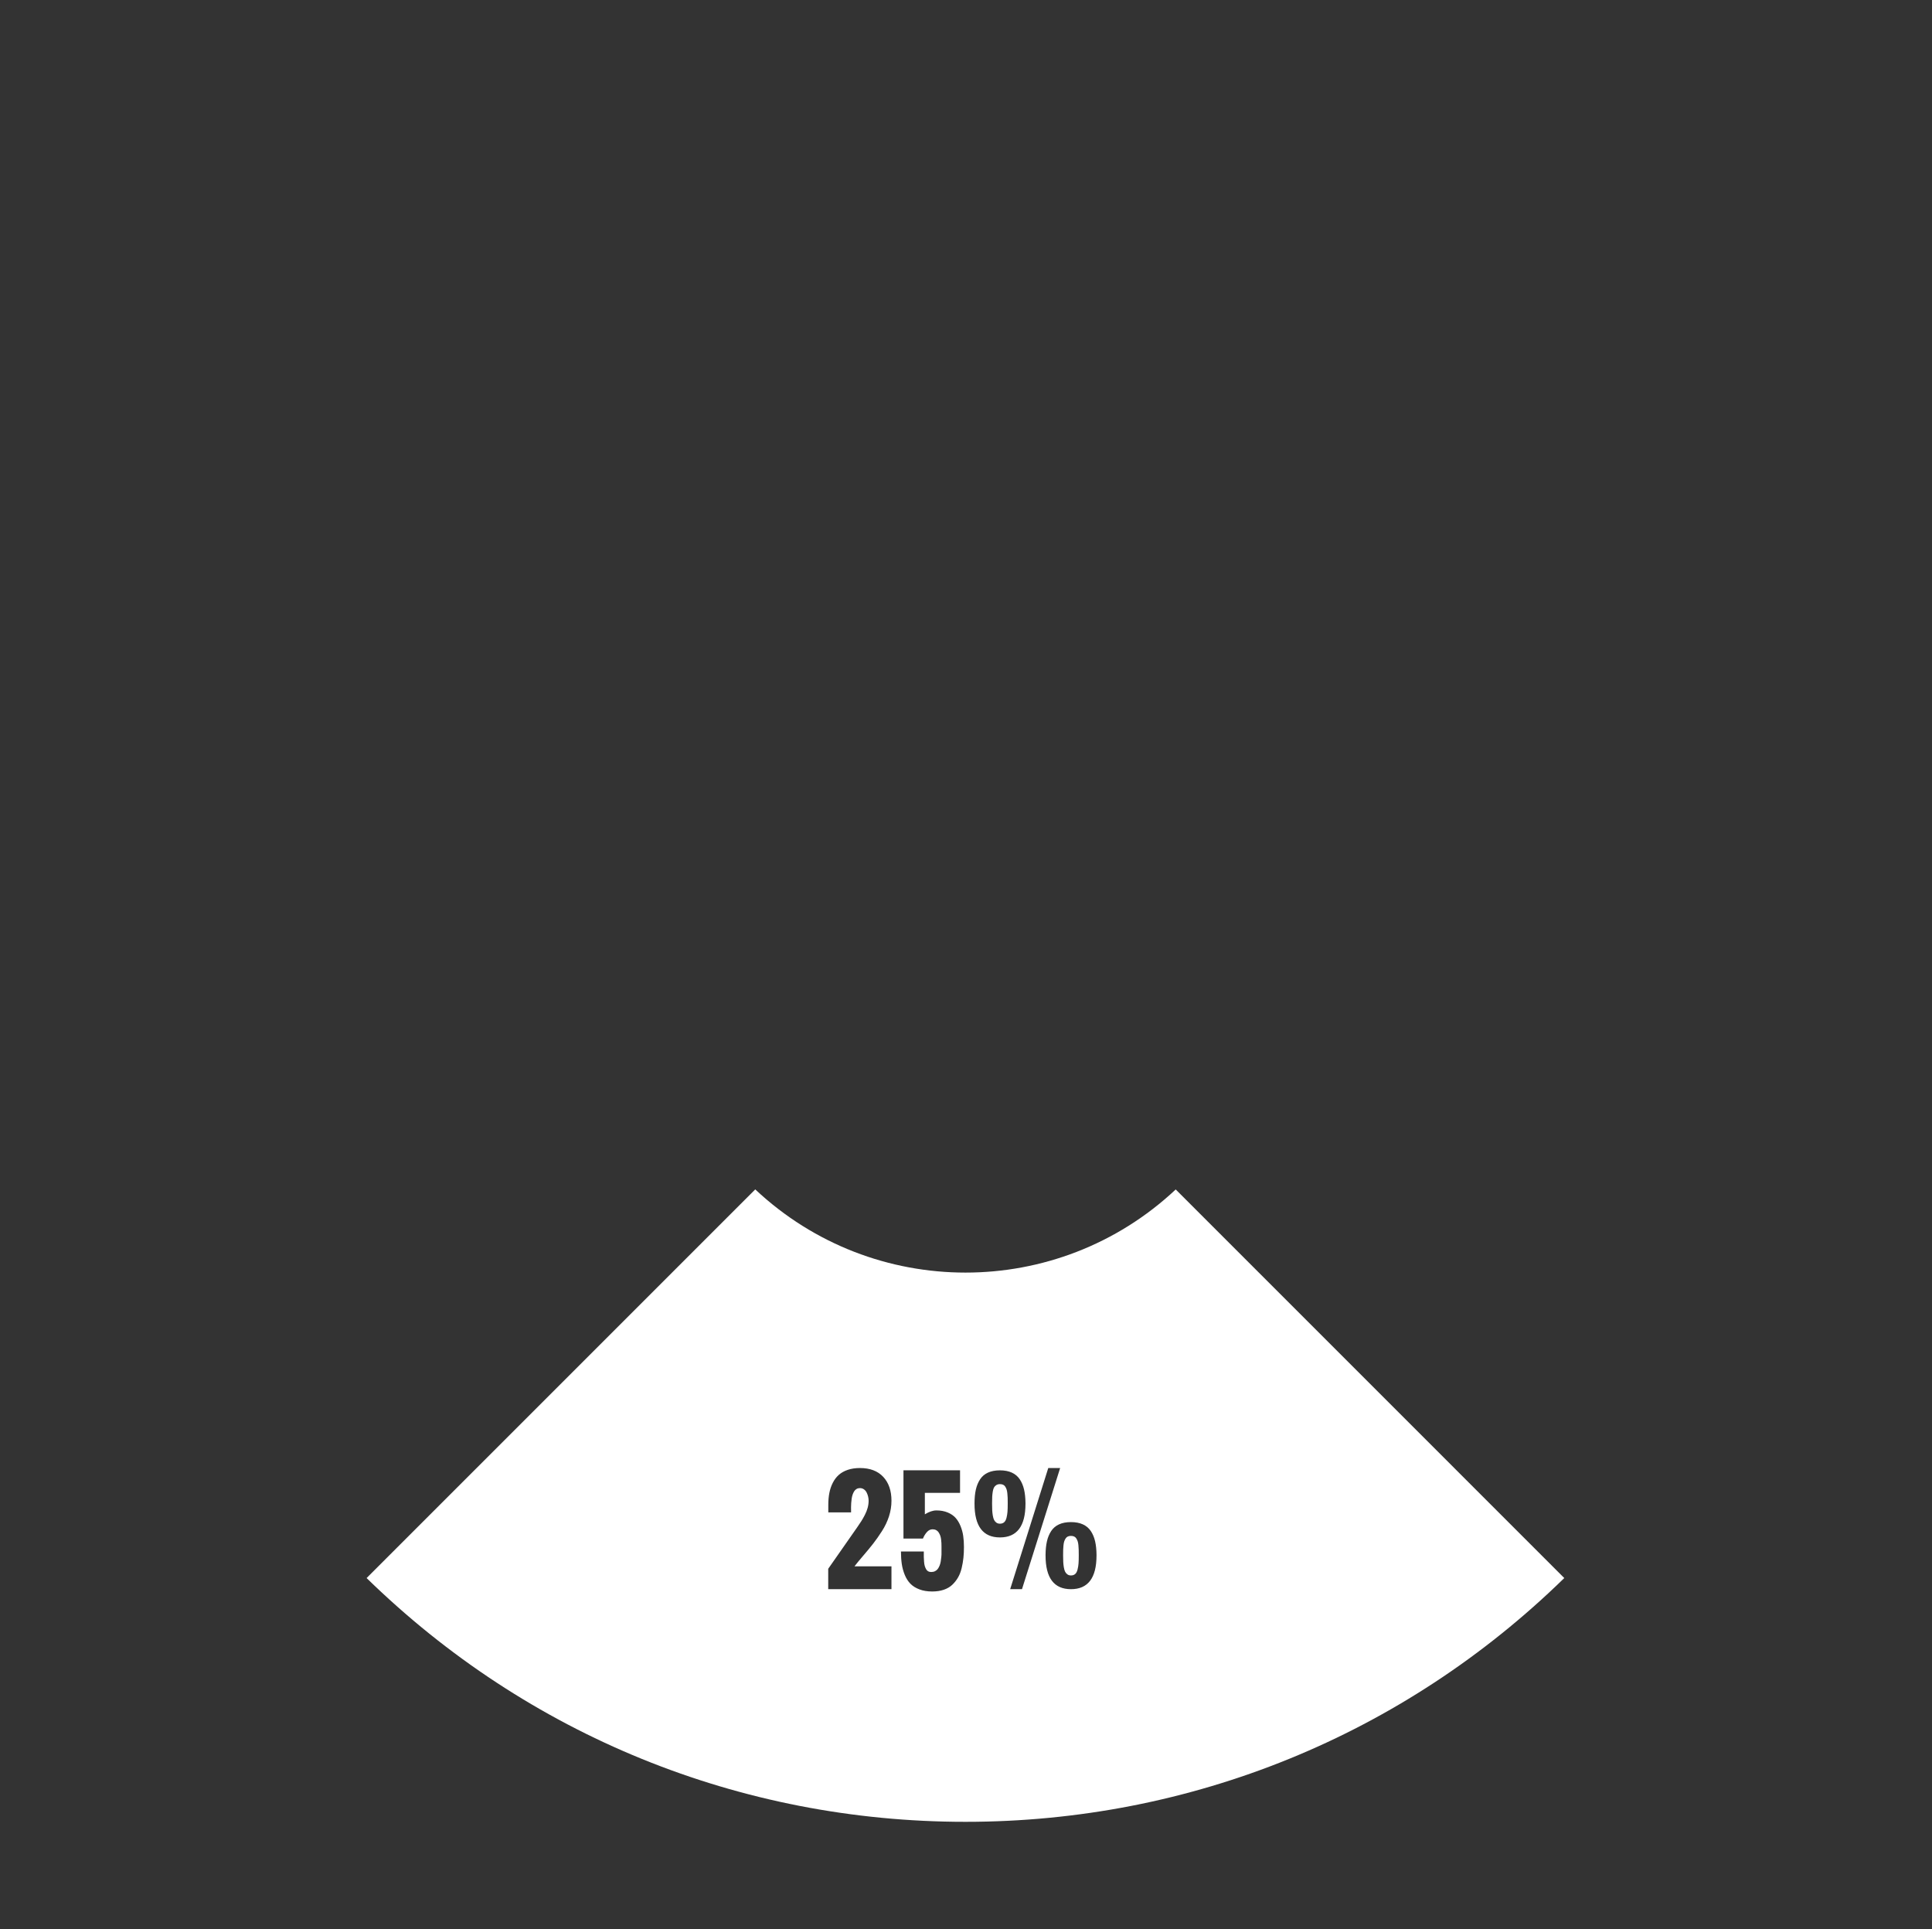 <?xml version="1.0" encoding="utf-8"?>
<!-- Generator: Adobe Illustrator 23.0.1, SVG Export Plug-In . SVG Version: 6.00 Build 0)  -->
<svg version="1.1" id="Layer_1" xmlns="http://www.w3.org/2000/svg" xmlns:xlink="http://www.w3.org/1999/xlink" x="0px" y="0px"
	 viewBox="0 0 520.29 519.468" enable-background="new 0 0 520.29 519.468" xml:space="preserve">
<rect x="0" y="0" width="520.29" height="519.468" fill="#333333" stroke="none"/>
<circle fill="none" cx="260.145" cy="259.926" r="230.232"/>
<circle fill="none" cx="260.145" cy="259.926" r="230.232"/>
<g>
	<path fill="#FFFFFF" d="M271.275,402.106c-0.047-0.432-0.115-0.779-0.204-1.04c-0.089-0.26-0.21-0.509-0.364-0.747
		c-0.154-0.237-0.35-0.406-0.587-0.507c-0.237-0.101-0.516-0.151-0.836-0.151c-0.379,0-0.702,0.083-0.969,0.249
		s-0.474,0.379-0.622,0.64c-0.148,0.261-0.261,0.628-0.338,1.103s-0.127,0.931-0.151,1.369c-0.023,0.438-0.035,1.007-0.035,1.707
		v0.196c0,0.699,0.012,1.283,0.035,1.751c0.024,0.468,0.077,0.951,0.16,1.449c0.083,0.498,0.198,0.892,0.347,1.182
		s0.353,0.531,0.613,0.72s0.581,0.284,0.96,0.284c0.463,0,0.839-0.127,1.13-0.382c0.29-0.254,0.503-0.655,0.64-1.2
		c0.136-0.545,0.225-1.094,0.267-1.645c0.041-0.551,0.062-1.271,0.062-2.16v-0.16c0-0.593-0.007-1.076-0.018-1.449
		C271.352,402.942,271.322,402.539,271.275,402.106z"/>
	<path fill="#FFFFFF" d="M290.414,416.081c-0.042-0.445-0.11-0.797-0.205-1.058s-0.216-0.509-0.364-0.747
		c-0.148-0.237-0.344-0.409-0.587-0.516c-0.242-0.107-0.524-0.16-0.844-0.16c-0.32,0-0.599,0.053-0.836,0.16
		c-0.237,0.106-0.433,0.275-0.587,0.507c-0.154,0.231-0.278,0.48-0.373,0.747s-0.166,0.616-0.214,1.049
		c-0.047,0.433-0.077,0.842-0.089,1.227s-0.018,0.874-0.018,1.466v0.107c0,0.699,0.012,1.283,0.036,1.751
		c0.023,0.469,0.076,0.951,0.159,1.449c0.083,0.498,0.199,0.892,0.347,1.182c0.148,0.291,0.353,0.531,0.614,0.72
		c0.26,0.189,0.58,0.284,0.96,0.284c0.462,0,0.838-0.127,1.129-0.382c0.29-0.255,0.503-0.655,0.64-1.2
		c0.137-0.545,0.226-1.093,0.267-1.645c0.042-0.551,0.062-1.271,0.062-2.16v-0.089c0-0.604-0.006-1.093-0.018-1.467
		C290.482,416.934,290.455,416.525,290.414,416.081z"/>
	<path fill="#FFFFFF" d="M259.996,490.596c60.733,0,117.887-23.289,161.267-65.645L316.62,320.308
		c-31.813,29.855-81.425,29.849-113.231-0.017l-104.66,104.66C142.108,467.307,199.262,490.596,259.996,490.596z M240.072,421.797
		v6.151H223.04v-5.494l7.787-11.147c0.45-0.652,0.824-1.209,1.12-1.671c0.297-0.462,0.613-1.02,0.951-1.671s0.593-1.298,0.765-1.938
		s0.258-1.268,0.258-1.885c0-0.367-0.044-0.74-0.133-1.12s-0.223-0.747-0.4-1.103s-0.424-0.643-0.738-0.862
		c-0.313-0.219-0.673-0.329-1.075-0.329c-0.332,0-0.631,0.077-0.897,0.231c-0.267,0.154-0.483,0.364-0.649,0.631
		c-0.166,0.267-0.309,0.572-0.427,0.916s-0.201,0.708-0.249,1.093c-0.047,0.385-0.089,0.773-0.124,1.165
		c-0.036,0.391-0.051,0.762-0.045,1.111s0.009,0.673,0.009,0.969c0,0.202,0,0.344,0,0.427h-6.133v-2.009
		c0-1.173,0.095-2.249,0.284-3.227c0.189-0.978,0.498-1.888,0.925-2.729c0.426-0.842,0.966-1.553,1.617-2.134
		c0.652-0.581,1.458-1.034,2.418-1.36c0.96-0.326,2.051-0.489,3.271-0.489c2.702,0,4.794,0.791,6.276,2.373
		c1.481,1.583,2.222,3.731,2.222,6.445c0,1.411-0.222,2.807-0.666,4.187c-0.445,1.381-1.076,2.708-1.894,3.982
		c-0.818,1.274-1.606,2.397-2.365,3.369c-0.759,0.972-1.665,2.071-2.72,3.298c-1.056,1.227-1.825,2.166-2.312,2.818H240.072z
		 M259.451,419.512c-0.095,0.907-0.255,1.831-0.48,2.773c-0.225,0.942-0.548,1.778-0.969,2.507s-0.937,1.384-1.547,1.964
		c-0.61,0.581-1.372,1.029-2.284,1.342c-0.913,0.314-1.95,0.471-3.111,0.471c-1.315,0-2.472-0.189-3.467-0.569
		c-0.996-0.379-1.805-0.889-2.427-1.529s-1.126-1.431-1.512-2.374c-0.385-0.942-0.651-1.917-0.8-2.925
		c-0.148-1.007-0.222-2.133-0.222-3.378h6.151c-0.013,0.581-0.013,1.07,0,1.467c0.012,0.397,0.035,0.83,0.07,1.298
		c0.036,0.468,0.099,0.851,0.188,1.147s0.207,0.578,0.355,0.844c0.147,0.267,0.338,0.462,0.568,0.587
		c0.231,0.125,0.501,0.187,0.81,0.187c0.391,0,0.74-0.077,1.049-0.231c0.308-0.154,0.557-0.365,0.746-0.631s0.353-0.575,0.489-0.924
		c0.136-0.35,0.234-0.723,0.293-1.12c0.06-0.397,0.11-0.8,0.151-1.209c0.042-0.409,0.057-0.803,0.045-1.182s-0.012-0.735,0-1.067
		c0-0.225,0-0.385,0-0.48c0-0.355-0.007-0.667-0.018-0.934c-0.013-0.267-0.042-0.598-0.089-0.996
		c-0.048-0.397-0.125-0.741-0.231-1.031c-0.106-0.29-0.246-0.571-0.418-0.844c-0.172-0.272-0.397-0.483-0.676-0.631
		c-0.278-0.148-0.602-0.222-0.969-0.222c-0.581,0-1.094,0.252-1.538,0.756s-0.797,1.082-1.058,1.733h-5.245v-18.383h15.237v6.08
		h-9.477v5.778c1.138-0.699,2.175-1.049,3.111-1.049c1.138,0,2.148,0.184,3.031,0.551c0.883,0.368,1.594,0.854,2.134,1.458
		c0.539,0.604,0.983,1.339,1.333,2.205s0.59,1.751,0.72,2.658c0.131,0.907,0.196,1.894,0.196,2.96
		C259.594,417.625,259.546,418.605,259.451,419.512z M262.439,404.925v-0.107c0-1.398,0.119-2.623,0.355-3.671
		c0.237-1.049,0.616-1.973,1.139-2.773c0.521-0.8,1.229-1.404,2.124-1.813c0.895-0.409,1.971-0.613,3.227-0.613
		c1.245,0,2.314,0.205,3.21,0.613c0.895,0.409,1.605,1.011,2.133,1.805s0.913,1.716,1.156,2.765c0.242,1.049,0.37,2.267,0.382,3.653
		v0.143c0,6.057-2.293,9.085-6.881,9.085C264.721,414.01,262.439,410.981,262.439,404.925z M272.039,427.948l10.259-32.624h3.2
		l-10.276,32.624H272.039z M295.294,418.863c0,6.057-2.293,9.085-6.88,9.085c-4.563,0-6.845-3.028-6.845-9.085v-0.16
		c0.011-1.387,0.136-2.602,0.373-3.645c0.236-1.043,0.616-1.961,1.138-2.756c0.521-0.794,1.227-1.396,2.115-1.805
		c0.89-0.409,1.962-0.613,3.219-0.613c1.244,0,2.313,0.205,3.209,0.613c0.895,0.409,1.605,1.008,2.133,1.796
		c0.527,0.789,0.913,1.707,1.156,2.756c0.242,1.049,0.37,2.267,0.382,3.653V418.863z"/>
</g>
</svg>
